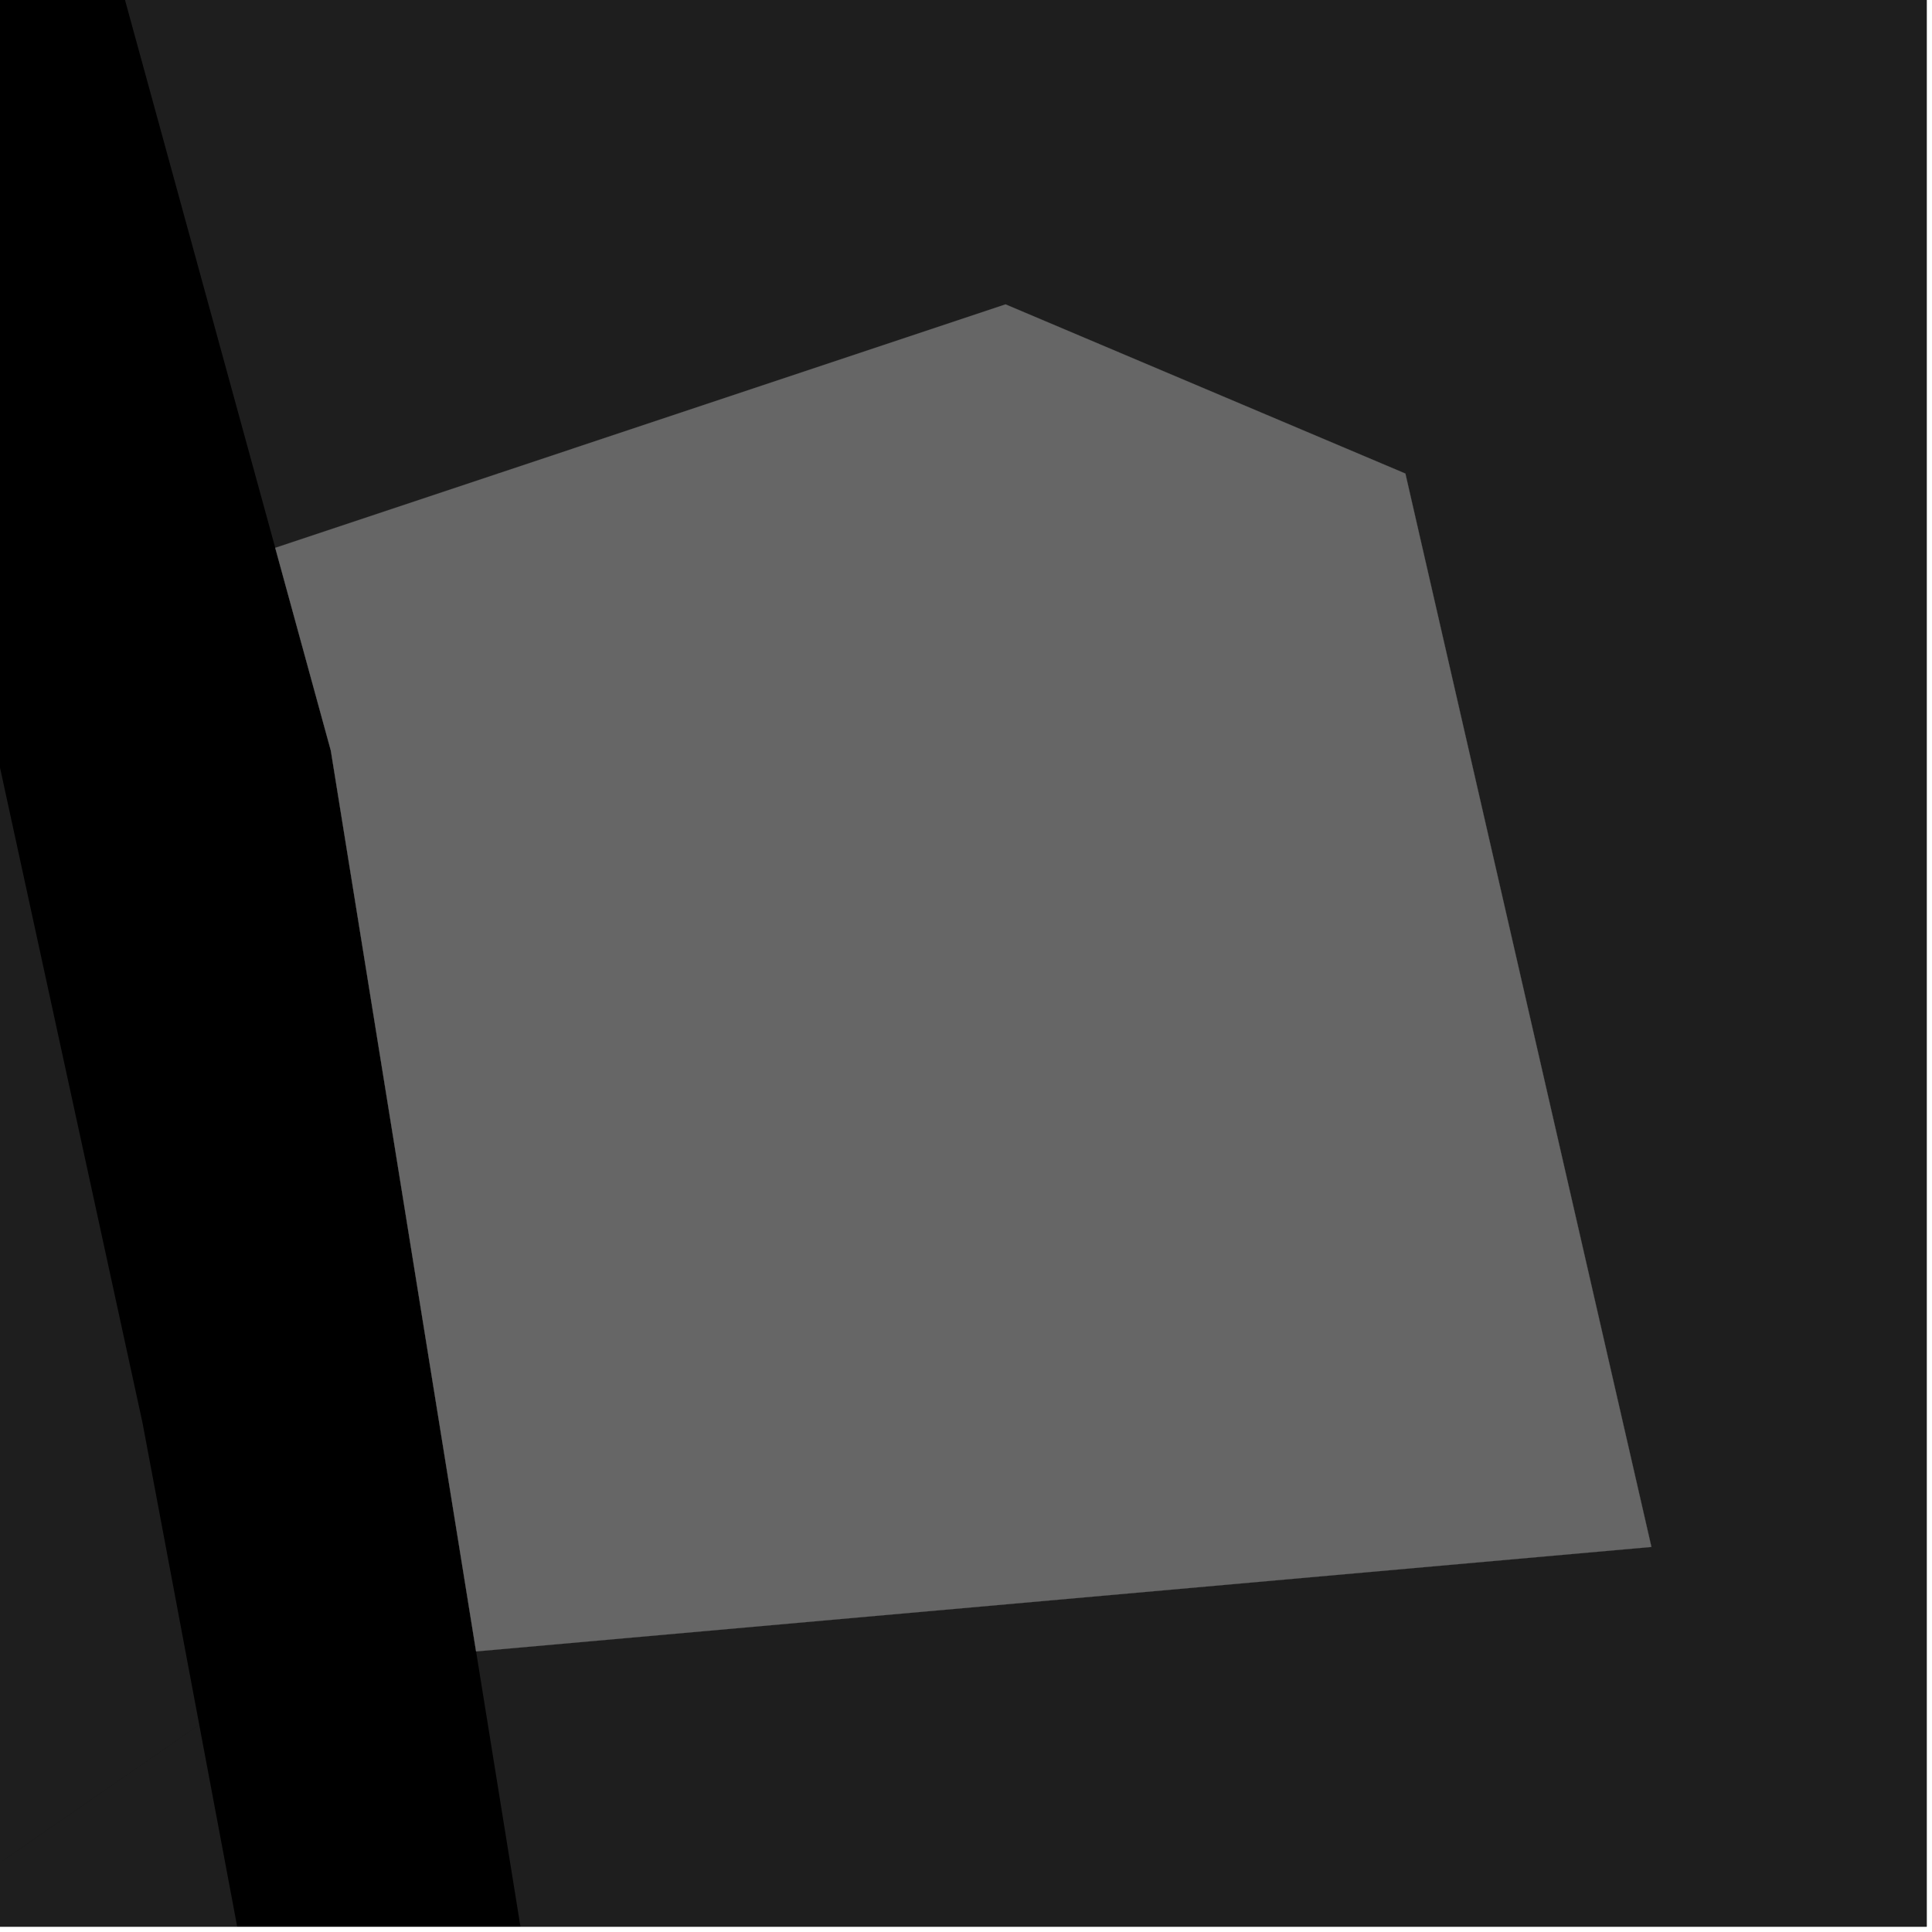 <?xml version="1.0" encoding="UTF-8"?>
<svg xmlns="http://www.w3.org/2000/svg" xmlns:xlink="http://www.w3.org/1999/xlink" width="361pt" height="361pt" viewBox="0 0 361 361" version="1.1">
<defs>
<clipPath id="clip1">
  <path d="M 0 0 L 187 0 L 187 360 L 0 360 Z M 0 0 "/>
</clipPath>
<clipPath id="clip2">
  <path d="M 0 0 L 360 0 L 360 360 L 0 360 Z M 0 0 "/>
</clipPath>
<clipPath id="clip3">
  <path d="M 0 121 L 38 121 L 38 360 L 0 360 Z M 0 121 "/>
</clipPath>
</defs>
<g id="surface763">
<path style="fill-rule:nonzero;fill:rgb(0%,0%,0%);fill-opacity:1;stroke-width:0.03;stroke-linecap:square;stroke-linejoin:miter;stroke:rgb(0%,0%,0%);stroke-opacity:1;stroke-miterlimit:10;" d="M 0 178 L 360 178 L 360 -182 L 0 -182 Z M 0 178 " transform="matrix(1,0,0,1,0,182)"/>
<g clip-path="url(#clip1)" clip-rule="nonzero">
<path style=" stroke:none;fill-rule:nonzero;fill:rgb(39.999%,39.999%,39.999%);fill-opacity:0.3;" d="M 106.711 651.66 L 186.445 976.844 L 158.539 987.648 L -592.668 1226.719 L -658.551 1245.988 L -880.934 790.816 L -788.512 798.328 L -771.375 933.602 L -765.953 933.594 L -760.535 933.586 L -776.117 798.668 L -710.75 798.516 L -673.105 797.078 L -635.434 943.09 L -627.664 942.469 L -619.891 941.852 L -660.797 796.812 L -527.133 788.824 L -443.199 773.52 L -430.113 874.246 L -415.52 874.129 L -426.438 770.66 L -303.883 757.945 L -262.688 935.738 L -249.547 932.441 L -293.621 741.82 L -431.234 756.453 L -563.047 777.043 L -629.285 780.879 L -711 782.543 L -797.168 781.465 L -892.09 772.43 L -955.156 651.66 L -959.895 642.582 L -333.934 525.246 L -473.008 315.484 L -582.199 338.473 L -688.516 358.586 L -791.961 378.703 L -892.531 398.816 L -978.734 427.551 L -1068.484 434.637 L -1134.828 307.594 L -1097.723 293.043 L -1167.77 157.82 L -439.082 -125.387 L -254.594 -197.742 L -136.992 -260.18 L -100.633 -190.246 L -69.457 -117.039 L -49.82 -59.121 L -308.27 249.613 L -299.785 259.5 L -290.832 270.004 L -41.016 -28.863 L -6.836 113.762 L -13.832 121.367 L -233.359 220.375 L -159.512 458.297 L 37.234 322.297 L 47.234 375.508 L 76.879 530.008 Z M 106.711 651.66 "/>
</g>
<g clip-path="url(#clip2)" clip-rule="nonzero">
<path style=" stroke:none;fill-rule:nonzero;fill:rgb(39.999%,39.999%,39.999%);fill-opacity:0.3;" d="M 182.883 651.66 L 215.062 642.355 L 432.535 603.93 L 429.934 598.391 L 427.328 592.855 L 210.508 631.281 L 174.156 641.789 L 161.176 647.344 L 130.527 520.082 L 98.535 367.996 L 88.957 308.57 L 308.57 289.051 L 262.598 88.484 L 187.887 56.875 L 51.43 102.363 L -16.27 -144.492 L -38.262 -204.363 L -60.457 -253.742 L -82.082 -290.805 L -82.281 -311 L 13.07 -385.473 L 155.738 -484.809 L 405.809 -670.156 L 1328.328 -378.062 L 1986.262 -169.734 L 1989.824 -159.066 L 1991.035 -146.621 L 1488.27 651.66 L 1458.398 699.09 L 1427.879 705.953 L 1449.332 680.414 L 1420.598 694.781 L 368.914 907.418 L 243.43 954.82 L 208.887 808.496 L 281.992 789.758 L 333.727 785.848 L 374.301 778.105 L 428.055 764.578 L 507.191 747.707 L 552.305 736.387 L 706.82 704.316 L 703.336 693.457 L 545.895 725.16 L 504.109 735.633 L 408.773 756.906 L 348.93 771.402 L 306.328 776.266 L 254.594 784.02 L 205.391 795.293 L 168.715 659.715 L 178.711 652.867 Z M 182.883 651.66 "/>
</g>
<g clip-path="url(#clip3)" clip-rule="nonzero">
<path style=" stroke:none;fill-rule:nonzero;fill:rgb(39.999%,39.999%,39.999%);fill-opacity:0.3;" d="M -13.832 121.367 L -88.574 202.629 L -85.215 205.363 L -81.852 208.098 L -3.543 127.496 L -2.672 131.137 L 26.629 265.859 L 37.234 322.297 L -159.512 458.297 L -233.359 220.375 Z M -13.832 121.367 "/>
</g>
<path style=" stroke:none;fill-rule:nonzero;fill:rgb(39.999%,39.999%,39.999%);fill-opacity:0.3;" d="M 88.957 308.57 L 61.816 140.242 L 51.43 102.363 L 187.887 56.875 L 262.598 88.484 L 308.57 289.051 Z M 88.957 308.57 "/>
<path style="fill-rule:nonzero;fill:rgb(39.999%,39.999%,39.999%);fill-opacity:1;stroke-width:0.03;stroke-linecap:square;stroke-linejoin:miter;stroke:rgb(39.999%,39.999%,39.999%);stroke-opacity:1;stroke-miterlimit:3.239;" d="M 162.957 321.57 L 135.816 153.242 L 125.43 115.363 L 261.887 69.875 L 336.598 101.484 L 382.57 302.051 Z M 162.957 321.57 " transform="matrix(1,0,0,1,-74,-13)"/>
</g>
</svg>
